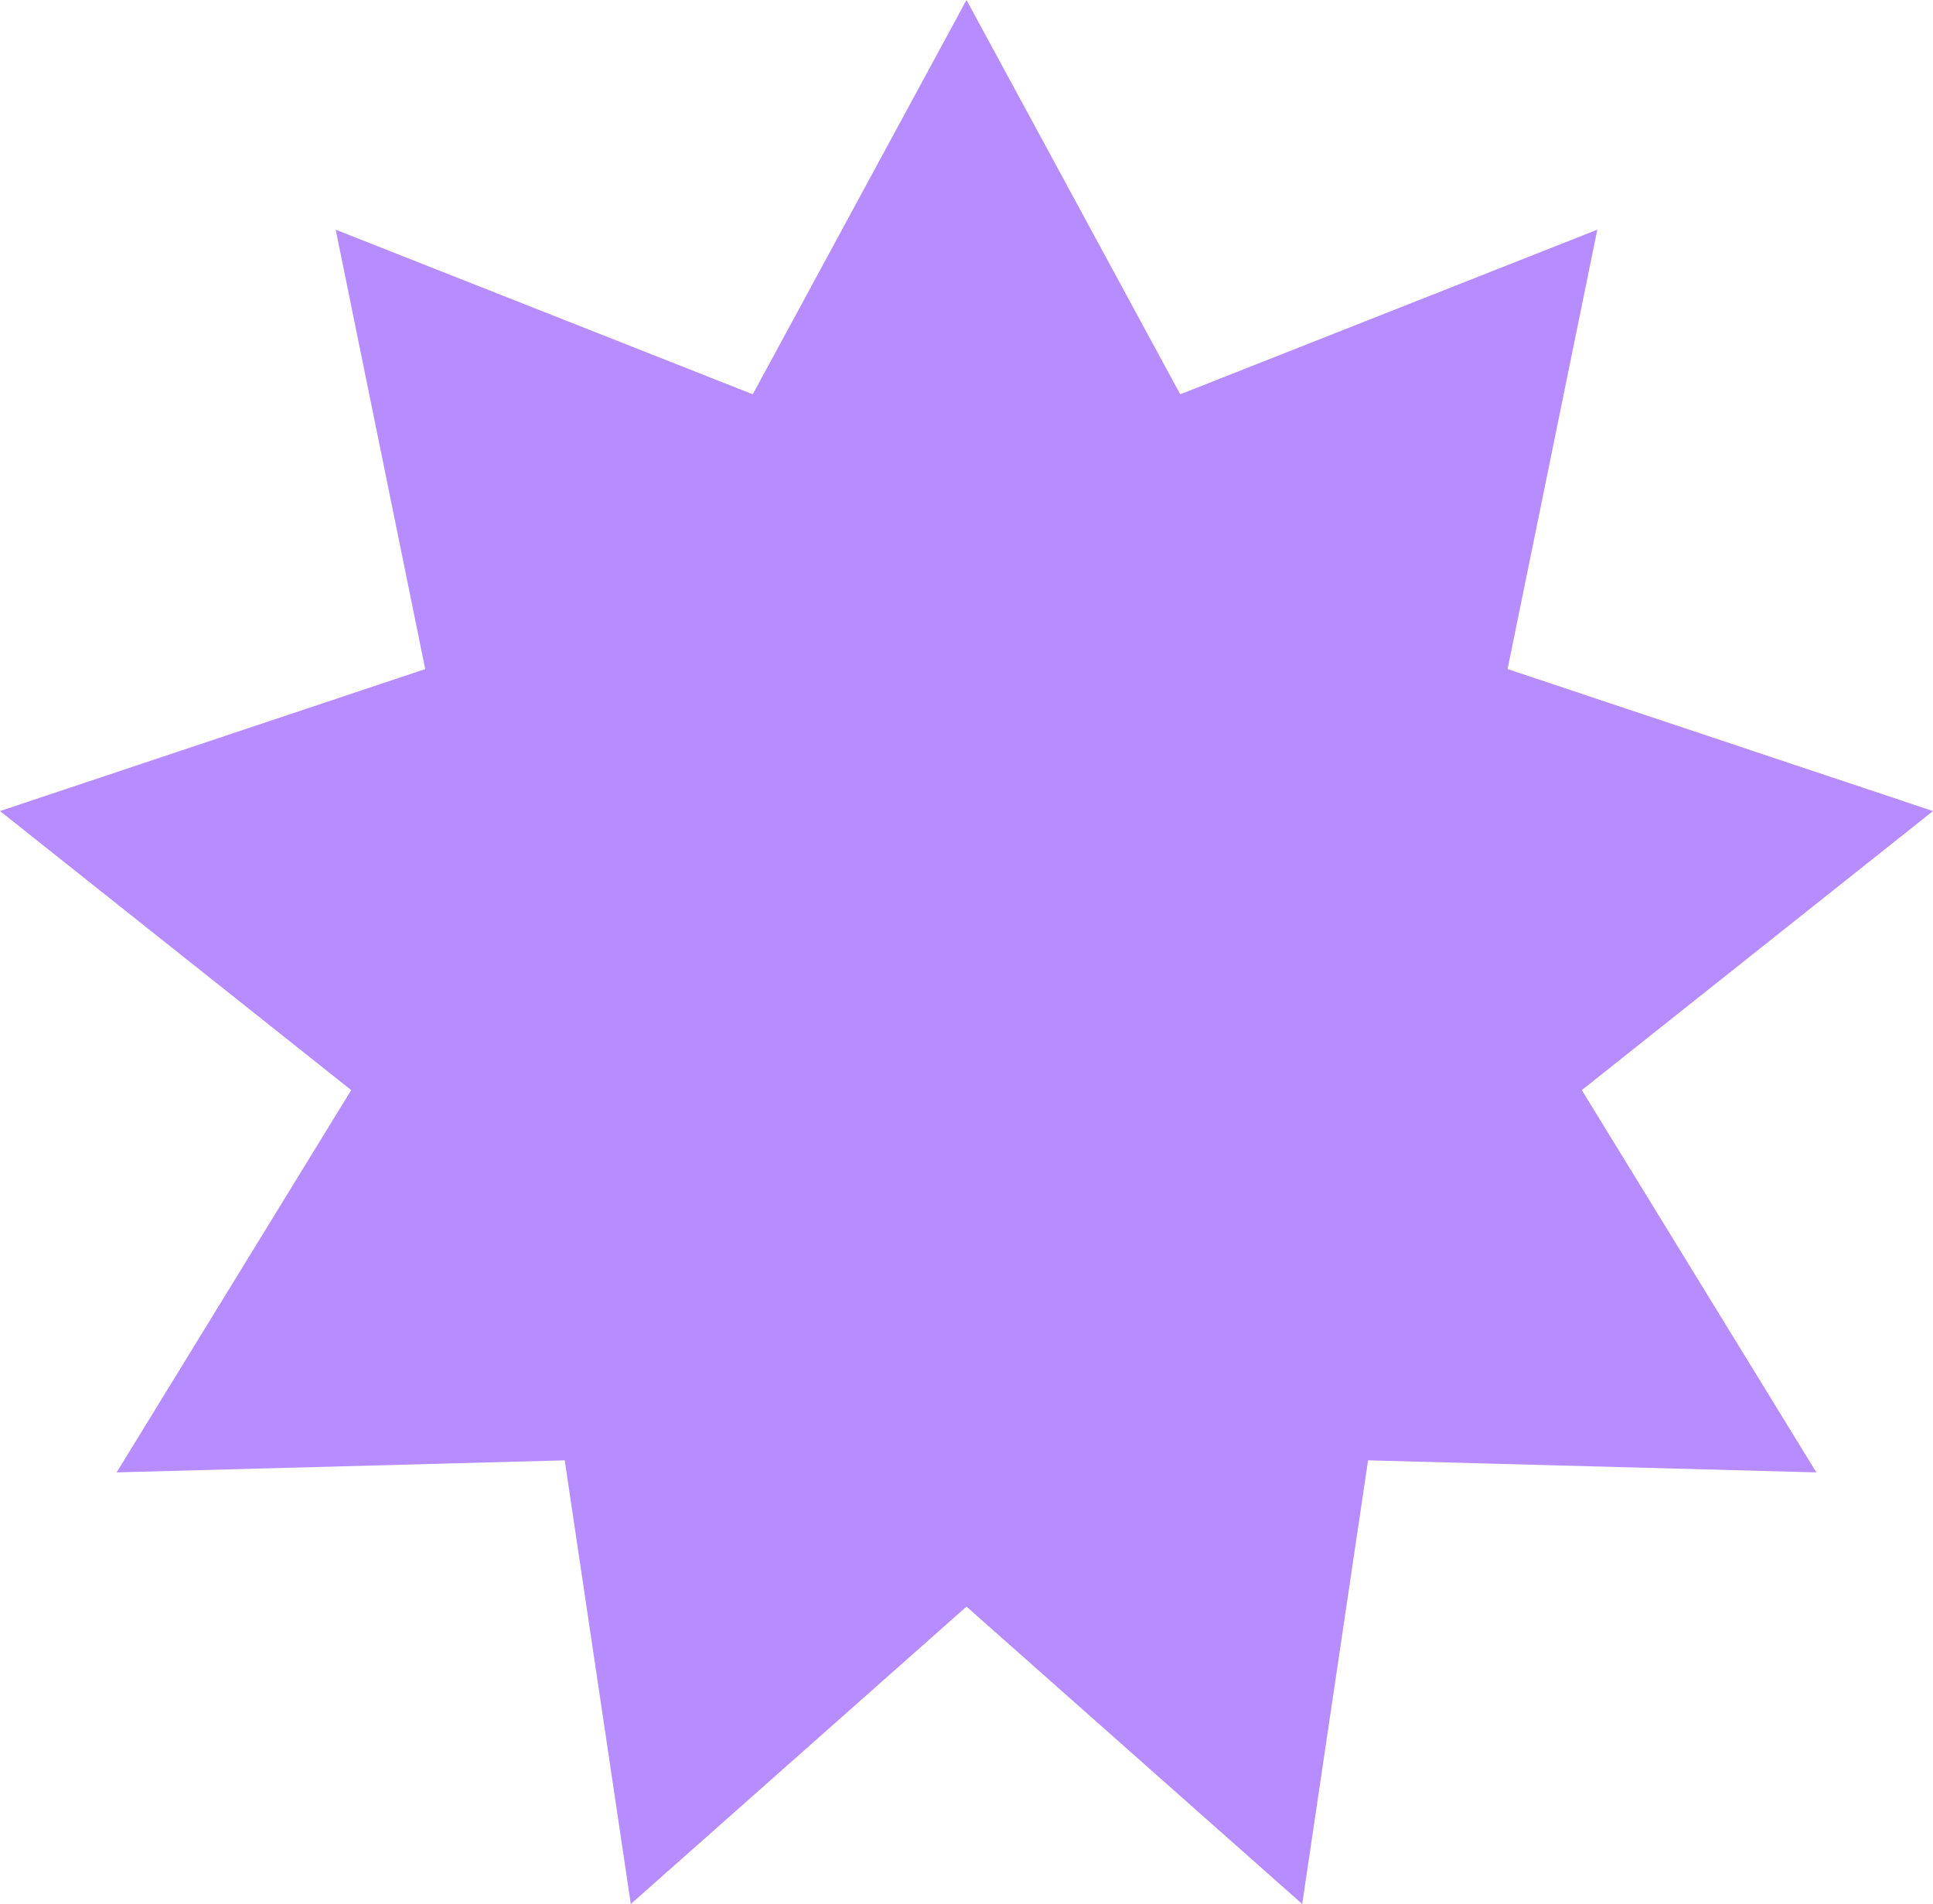 <?xml version="1.0" encoding="UTF-8"?>
<svg id="Layer_2" data-name="Layer 2" xmlns="http://www.w3.org/2000/svg" viewBox="0 0 94.78 93.34">
  <defs>
    <style>
      .cls-1 {
        fill: #b68cff;
      }
    </style>
  </defs>
  <g id="Layer_1-2" data-name="Layer 1">
    <polygon class="cls-1" points="47.39 0 57.87 19.33 78.32 11.26 73.92 32.8 94.78 39.76 77.56 53.44 89.06 72.18 67.08 71.59 63.85 93.34 47.39 78.76 30.93 93.34 27.69 71.59 5.72 72.18 17.22 53.44 0 39.76 20.85 32.8 16.46 11.26 36.91 19.33 47.39 0"/>
  </g>
</svg>